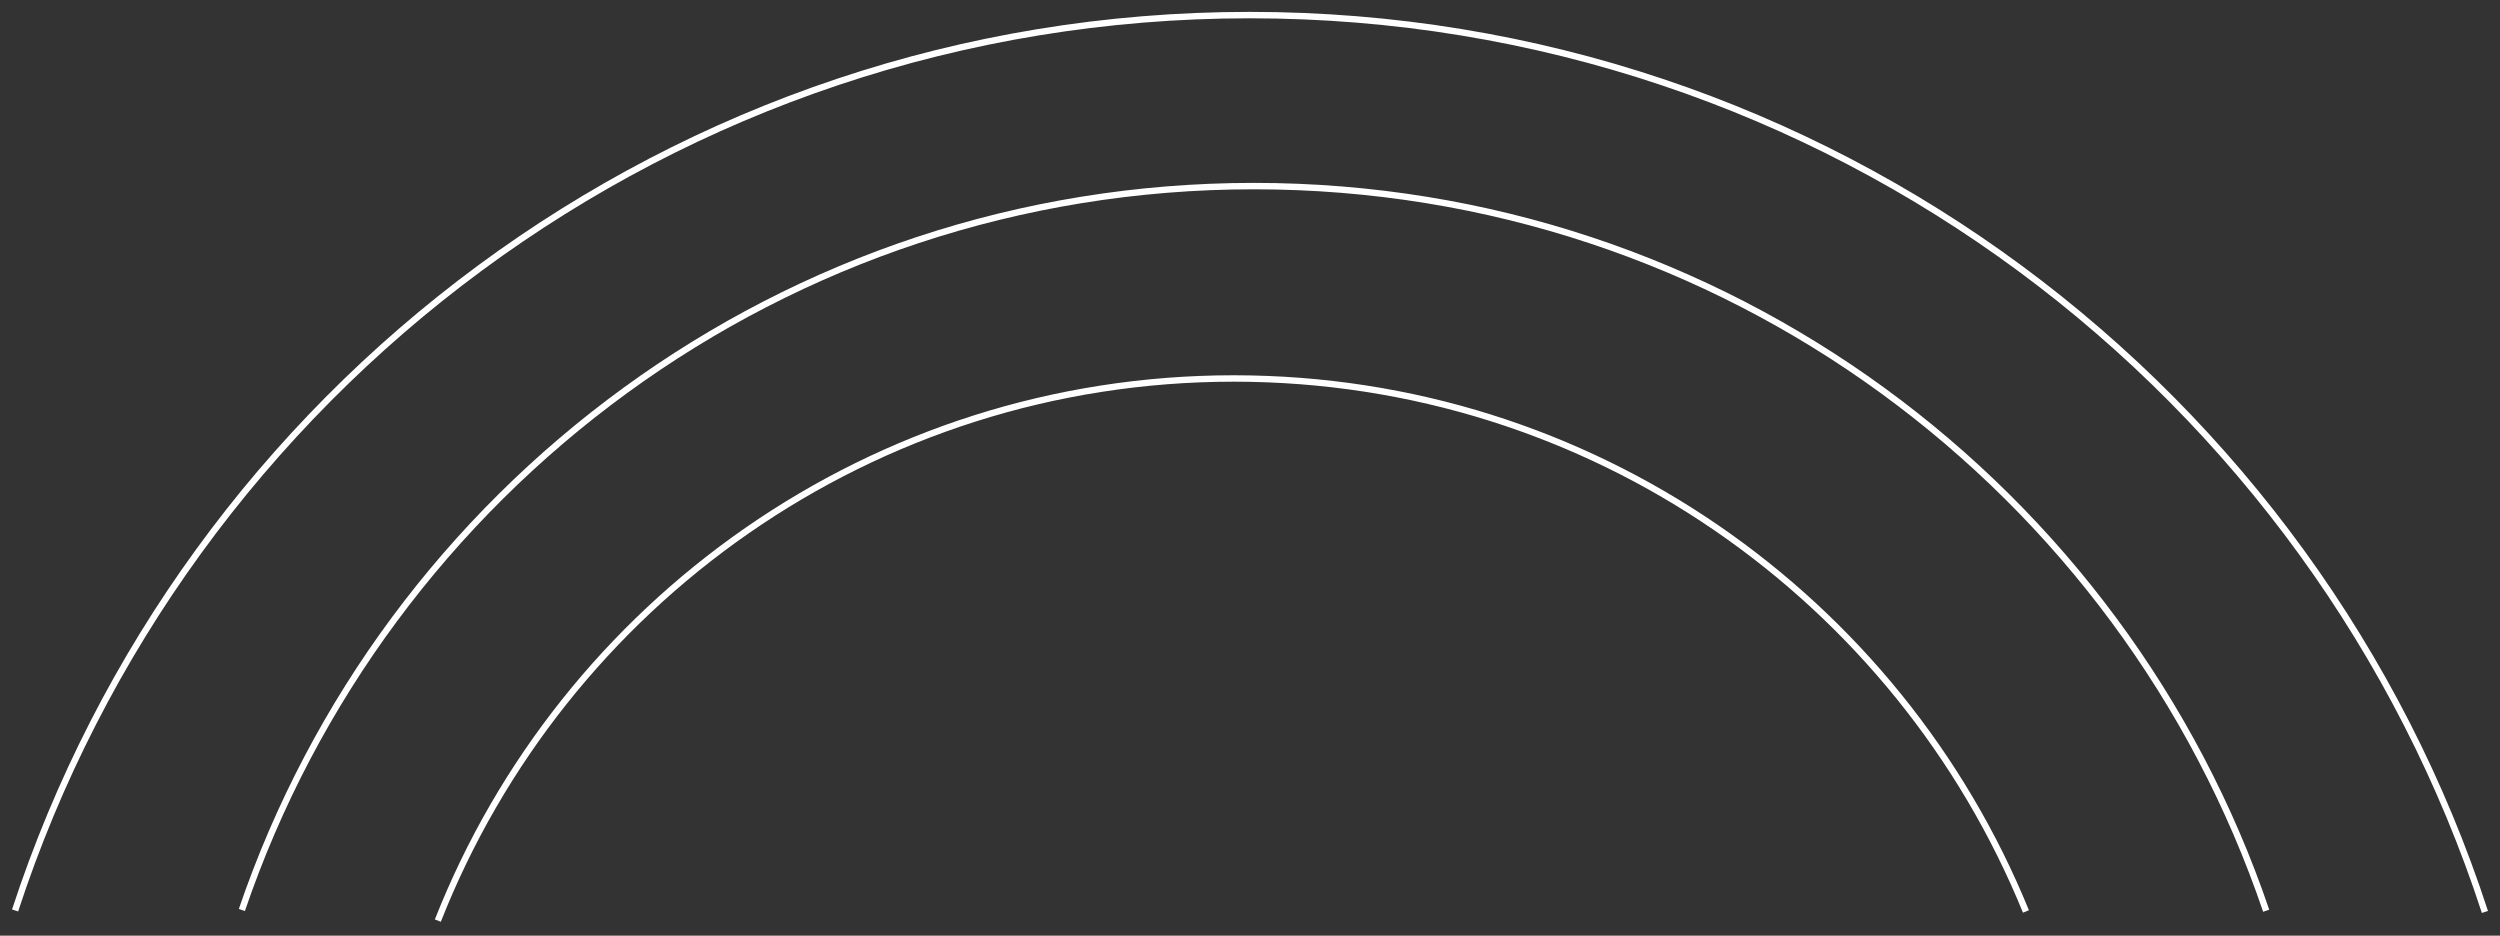 <svg xmlns="http://www.w3.org/2000/svg" xmlns:xlink="http://www.w3.org/1999/xlink" height="437.728" width="1169.535">
  <rect width="100%" height="100%" fill="#333333" stroke="none"/>
  <g opacity="1">
    <g opacity="1">
      <path fill-opacity="0" stroke="rgb(255,255,255)" stroke-opacity="1" stroke-width="3" stroke-linecap="butt" stroke-linejoin="miter" opacity="1" fill-rule="evenodd" d="M7.057 425.923C86.489 182.861 315.202 7.057 584.653 7.057C854.363 7.057 1083.258 183.2 1162.478 426.627"/>
    </g>
    <g opacity="1">
      <path fill-opacity="0" stroke="rgb(255,255,255)" stroke-opacity="1" stroke-width="3" stroke-linecap="butt" stroke-linejoin="miter" opacity="1" fill-rule="evenodd" d="M113.153 425.701C180.185 228.844 366.941 87.057 586.592 87.057C806.376 87.057 993.224 229.016 1060.153 426.057"/>
    </g>
    <g opacity="1">
      <path fill-opacity="0" stroke="rgb(255,255,255)" stroke-opacity="1" stroke-width="3" stroke-linecap="butt" stroke-linejoin="miter" opacity="1" fill-rule="evenodd" d="M204.828 430.671C263.305 282.226 408.044 177.057 577.153 177.057C744.632 177.057 888.21 280.21 947.763 426.394"/>
    </g>
  </g>
</svg>